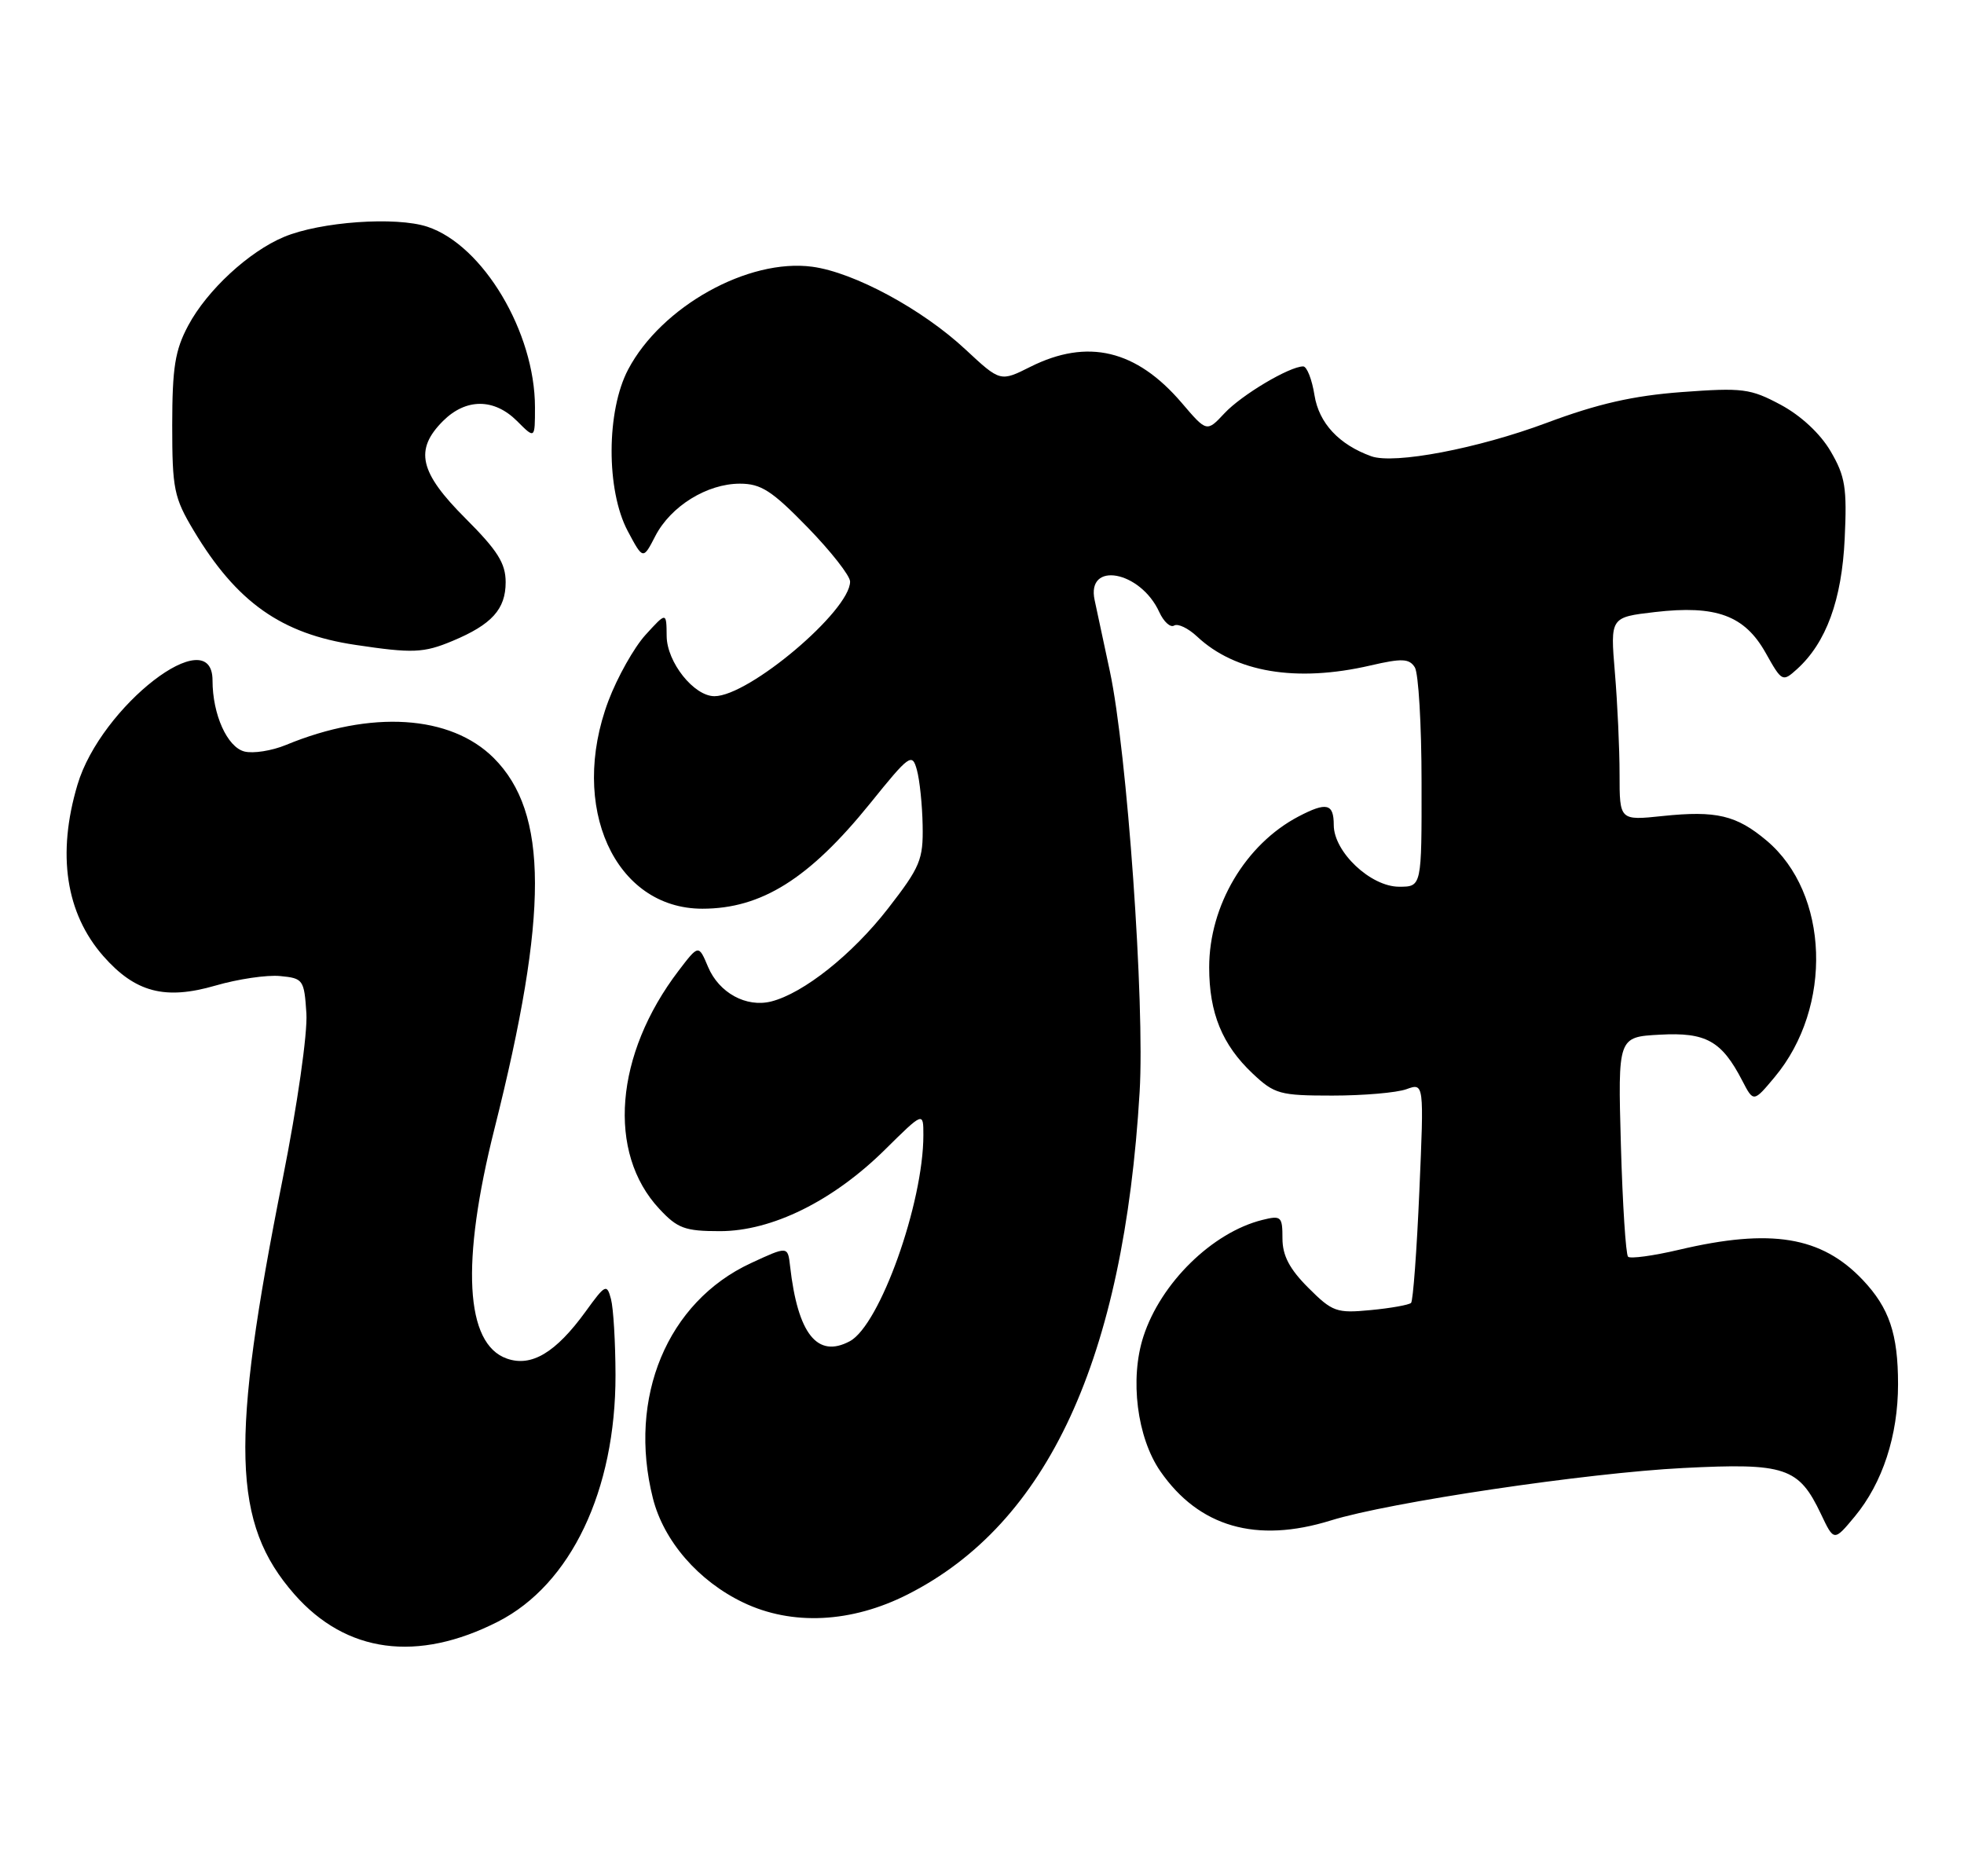 <?xml version="1.0" encoding="UTF-8" standalone="no"?>
<!DOCTYPE svg PUBLIC "-//W3C//DTD SVG 1.1//EN" "http://www.w3.org/Graphics/SVG/1.1/DTD/svg11.dtd" >
<svg xmlns="http://www.w3.org/2000/svg" xmlns:xlink="http://www.w3.org/1999/xlink" version="1.1" viewBox="0 0 268 256">
 <g >
 <path fill="currentColor"
d=" M 67.96 221.28 C 77.90 216.21 84.01 203.38 83.99 187.64 C 83.98 183.17 83.70 178.49 83.37 177.26 C 82.81 175.15 82.60 175.25 79.91 178.97 C 75.84 184.58 72.52 186.57 69.17 185.39 C 63.47 183.40 62.87 172.30 67.48 154.00 C 74.87 124.61 74.84 110.91 67.38 103.44 C 61.48 97.55 50.62 96.86 39.01 101.66 C 37.09 102.45 34.55 102.85 33.36 102.55 C 31.01 101.96 29.00 97.50 29.00 92.85 C 29.00 84.58 13.75 96.36 10.57 107.09 C 7.75 116.56 8.97 124.62 14.10 130.47 C 18.46 135.42 22.51 136.49 29.40 134.49 C 32.46 133.60 36.43 133.01 38.23 133.19 C 41.37 133.49 41.51 133.68 41.81 138.29 C 41.98 141.00 40.58 150.78 38.59 160.79 C 31.38 196.93 31.69 207.88 40.17 217.55 C 47.23 225.58 56.95 226.89 67.96 221.28 Z  M 123.86 217.57 C 142.99 207.88 153.34 185.45 155.51 149.00 C 156.23 136.94 153.80 102.60 151.45 91.61 C 150.61 87.70 149.67 83.33 149.37 81.89 C 148.21 76.52 155.62 77.89 158.19 83.52 C 158.80 84.85 159.71 85.68 160.22 85.36 C 160.73 85.05 162.13 85.72 163.34 86.85 C 168.56 91.75 176.89 93.15 187.00 90.81 C 191.31 89.81 192.30 89.86 193.06 91.06 C 193.56 91.85 193.98 98.91 193.98 106.75 C 194.00 121.00 194.00 121.00 190.92 121.00 C 187.03 121.00 182.00 116.25 182.00 112.58 C 182.00 109.64 181.03 109.41 177.20 111.41 C 169.95 115.21 165.00 123.57 165.00 132.00 C 165.00 138.24 166.78 142.58 170.94 146.50 C 173.91 149.30 174.65 149.50 181.81 149.50 C 186.04 149.50 190.58 149.11 191.91 148.63 C 194.32 147.76 194.32 147.76 193.68 162.53 C 193.33 170.64 192.82 177.51 192.55 177.79 C 192.27 178.06 189.80 178.51 187.05 178.77 C 182.38 179.22 181.82 179.02 178.52 175.72 C 175.96 173.16 175.00 171.33 175.00 168.99 C 175.00 165.99 174.82 165.83 172.25 166.47 C 165.43 168.17 158.40 175.06 156.03 182.36 C 154.14 188.16 155.15 196.16 158.34 200.77 C 163.61 208.37 171.43 210.63 181.59 207.48 C 189.58 204.99 216.57 200.98 229.70 200.32 C 243.63 199.61 245.45 200.22 248.48 206.60 C 250.26 210.35 250.26 210.35 253.10 206.93 C 256.89 202.35 259.00 195.89 259.00 188.89 C 259.00 182.02 257.80 178.48 254.19 174.66 C 248.55 168.71 241.67 167.58 229.11 170.54 C 225.59 171.37 222.46 171.79 222.16 171.49 C 221.85 171.19 221.41 164.31 221.18 156.22 C 220.77 141.50 220.77 141.50 226.49 141.19 C 232.79 140.84 234.93 142.03 237.74 147.46 C 239.28 150.43 239.28 150.43 242.17 146.97 C 250.14 137.42 249.61 121.90 241.07 114.71 C 236.95 111.24 234.20 110.59 226.90 111.35 C 221.00 111.97 221.00 111.97 221.00 105.64 C 221.00 102.15 220.71 95.91 220.36 91.76 C 219.73 84.23 219.73 84.23 225.82 83.52 C 234.18 82.55 238.06 83.98 240.93 89.08 C 243.15 93.04 243.24 93.09 245.21 91.31 C 249.19 87.71 251.33 81.87 251.72 73.50 C 252.05 66.55 251.79 64.98 249.80 61.58 C 248.39 59.17 245.75 56.72 243.00 55.24 C 238.85 53.02 237.80 52.89 229.50 53.50 C 222.84 54.00 218.04 55.09 211.03 57.71 C 201.66 61.21 190.25 63.38 187.12 62.26 C 182.71 60.67 179.98 57.74 179.37 53.93 C 179.03 51.77 178.33 50.00 177.83 50.00 C 175.96 50.00 169.42 53.89 167.09 56.39 C 164.67 58.98 164.67 58.98 161.24 54.96 C 155.05 47.73 148.41 46.15 140.61 50.05 C 136.50 52.11 136.50 52.11 131.77 47.71 C 125.87 42.20 116.55 37.17 110.85 36.40 C 102.10 35.22 90.25 41.83 85.72 50.41 C 82.73 56.07 82.70 66.88 85.65 72.45 C 87.75 76.39 87.75 76.39 89.42 73.15 C 91.53 69.07 96.47 66.01 100.95 66.00 C 103.85 66.00 105.32 66.95 110.20 71.96 C 113.39 75.24 116.00 78.57 116.00 79.36 C 116.00 83.34 102.21 95.00 97.49 95.00 C 94.69 95.00 91.00 90.36 90.97 86.80 C 90.94 83.50 90.94 83.50 88.08 86.64 C 86.51 88.37 84.24 92.42 83.02 95.64 C 77.59 110.08 83.88 124.00 95.84 124.00 C 103.90 124.00 110.42 119.91 118.71 109.66 C 124.11 102.96 124.47 102.71 125.11 105.04 C 125.49 106.39 125.85 109.81 125.90 112.63 C 125.99 117.31 125.57 118.31 121.17 123.98 C 116.30 130.25 109.63 135.55 105.23 136.66 C 101.82 137.51 98.11 135.48 96.62 131.94 C 95.33 128.88 95.33 128.88 92.60 132.46 C 83.89 143.88 82.80 157.29 89.97 164.96 C 92.45 167.63 93.47 168.00 98.24 168.00 C 105.33 168.00 113.66 163.89 120.75 156.89 C 126.00 151.70 126.00 151.70 126.00 154.90 C 126.00 164.18 120.06 180.83 115.96 183.02 C 111.53 185.39 108.86 182.03 107.81 172.76 C 107.50 170.03 107.50 170.03 102.43 172.38 C 91.05 177.68 85.63 190.70 89.09 204.44 C 90.56 210.28 95.30 215.75 101.43 218.68 C 108.08 221.86 116.19 221.46 123.86 217.57 Z  M 61.75 87.46 C 67.11 85.22 69.00 83.13 69.00 79.45 C 69.00 76.86 67.90 75.12 63.50 70.72 C 57.23 64.45 56.53 61.38 60.45 57.45 C 63.58 54.33 67.42 54.33 70.55 57.45 C 73.00 59.91 73.00 59.91 73.00 55.57 C 73.00 45.34 65.91 33.45 58.32 30.94 C 54.02 29.52 43.72 30.25 38.75 32.33 C 33.96 34.33 28.26 39.60 25.69 44.41 C 23.88 47.79 23.51 50.15 23.50 58.00 C 23.50 66.73 23.74 67.90 26.43 72.40 C 32.29 82.18 38.39 86.50 48.50 88.00 C 56.30 89.17 57.81 89.11 61.75 87.46 Z "/>
</g>
</svg>